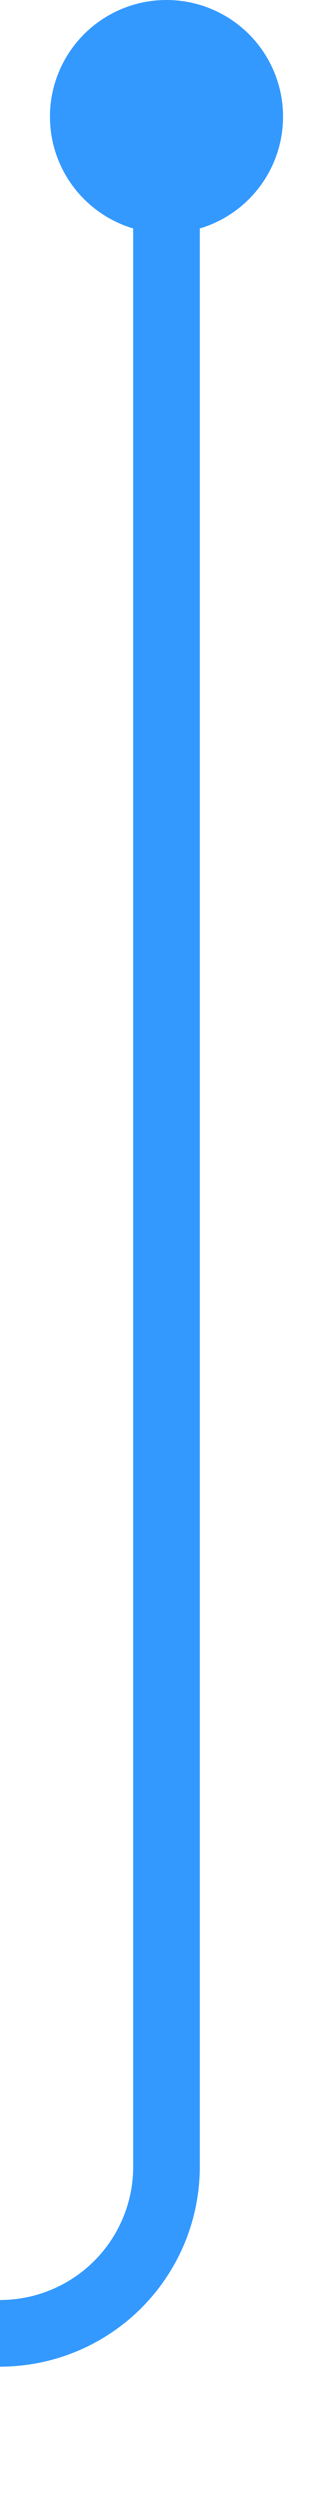 ﻿<?xml version="1.0" encoding="utf-8"?>
<svg version="1.1" xmlns:xlink="http://www.w3.org/1999/xlink" width="10px" height="75px" preserveAspectRatio="xMidYMin meet" viewBox="476 1010  8 75" xmlns="http://www.w3.org/2000/svg">
  <path d="M 480 1012  L 480 1075  A 5 5 0 0 1 475 1080 L 306 1080  A 5 5 0 0 0 301 1085 L 301 1091  " stroke-width="2" stroke="#3399ff" fill="none" />
  <path d="M 480 1010  A 3.5 3.5 0 0 0 476.5 1013.5 A 3.5 3.5 0 0 0 480 1017 A 3.5 3.5 0 0 0 483.5 1013.5 A 3.5 3.5 0 0 0 480 1010 Z M 305.293 1085.893  L 301 1090.186  L 296.707 1085.893  L 295.293 1087.307  L 300.293 1092.307  L 301 1093.014  L 301.707 1092.307  L 306.707 1087.307  L 305.293 1085.893  Z " fill-rule="nonzero" fill="#3399ff" stroke="none" />
</svg>